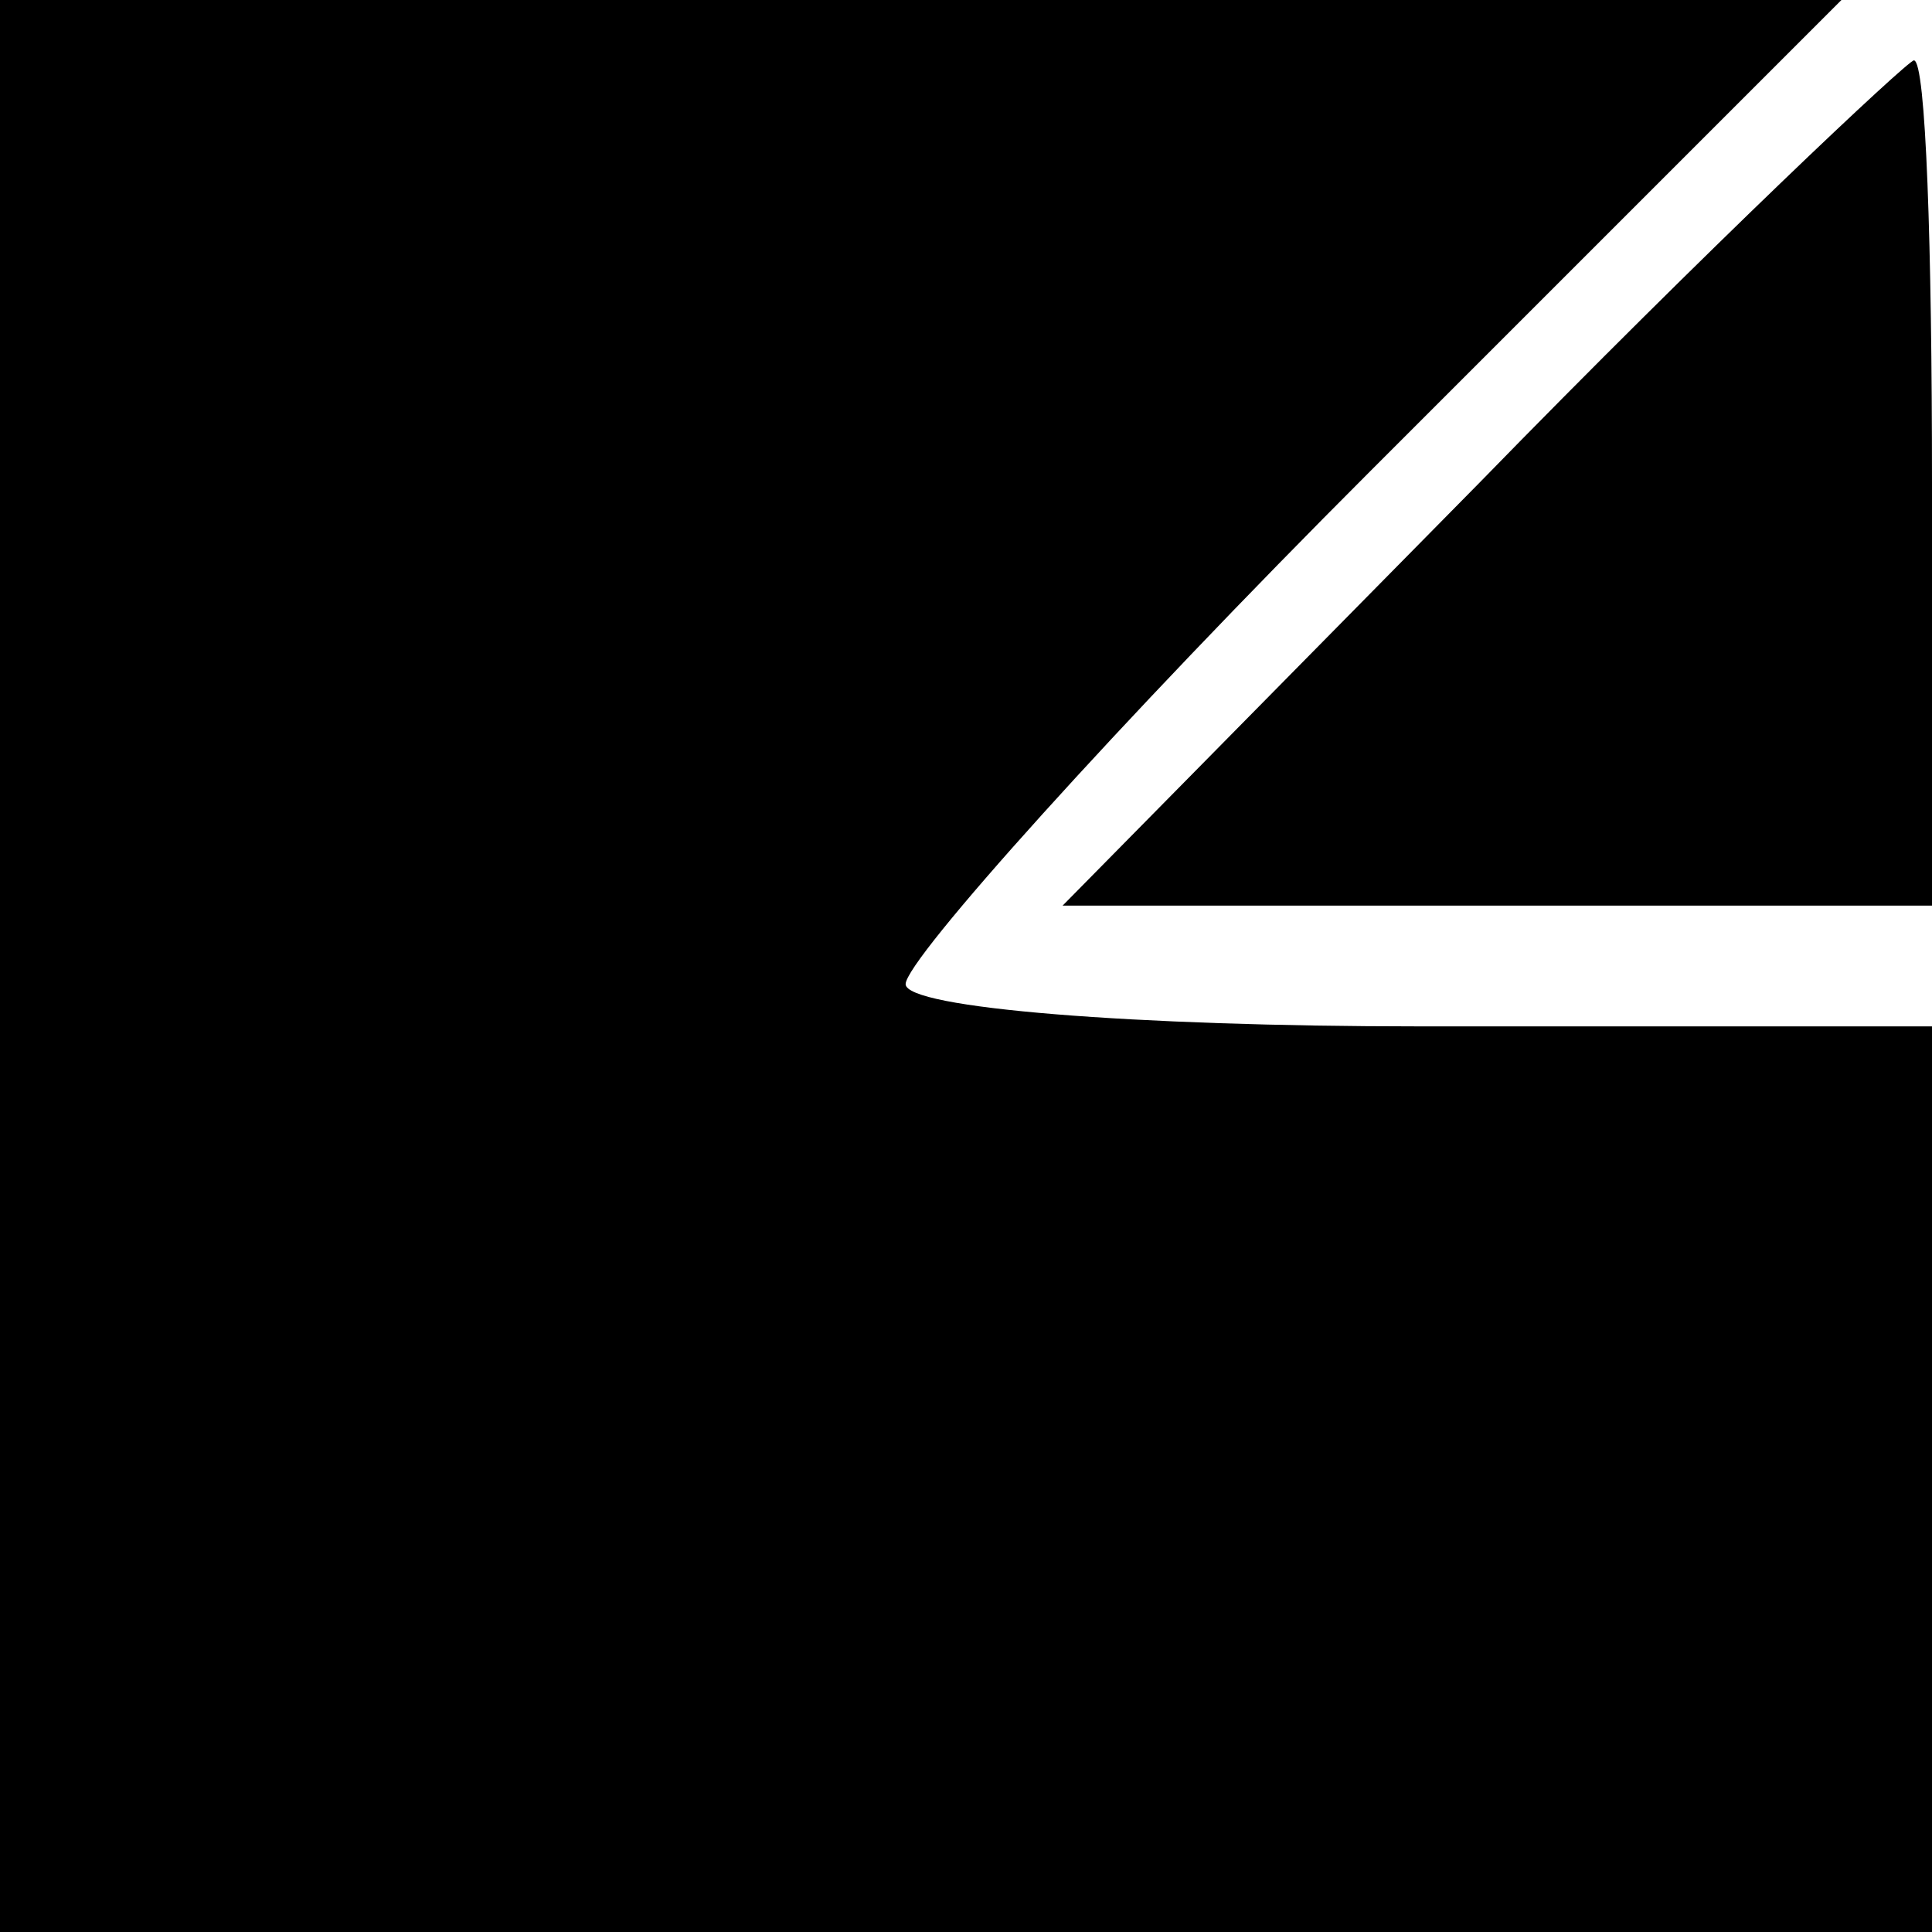 <?xml version="1.0" standalone="no"?>
<!DOCTYPE svg PUBLIC "-//W3C//DTD SVG 20010904//EN"
 "http://www.w3.org/TR/2001/REC-SVG-20010904/DTD/svg10.dtd">
<svg version="1.0" xmlns="http://www.w3.org/2000/svg"
 width="32pt" height="32pt" viewBox="0 0 32 32"
 preserveAspectRatio="xMidYMid meet">
<g transform="translate(0,32) scale(0.1,-0.1)"
fill="#000000" stroke="none">
<path fill="#000000" stroke="none" d="M0 160 l0 -160 160 0 160 0 0 75 0 75
-85 0 c-47 0 -85 3 -85 7 0 4 35 43 77 85 l78 78 -153 0 -152 0 0 -160z"/>
<path fill="#000000" stroke="none" d="M245 240 l-69 -70 72 0 72 0 0 70 c0
39 -1 70 -3 70 -1 0 -34 -31 -72 -70z"/>
</g>
</svg>
